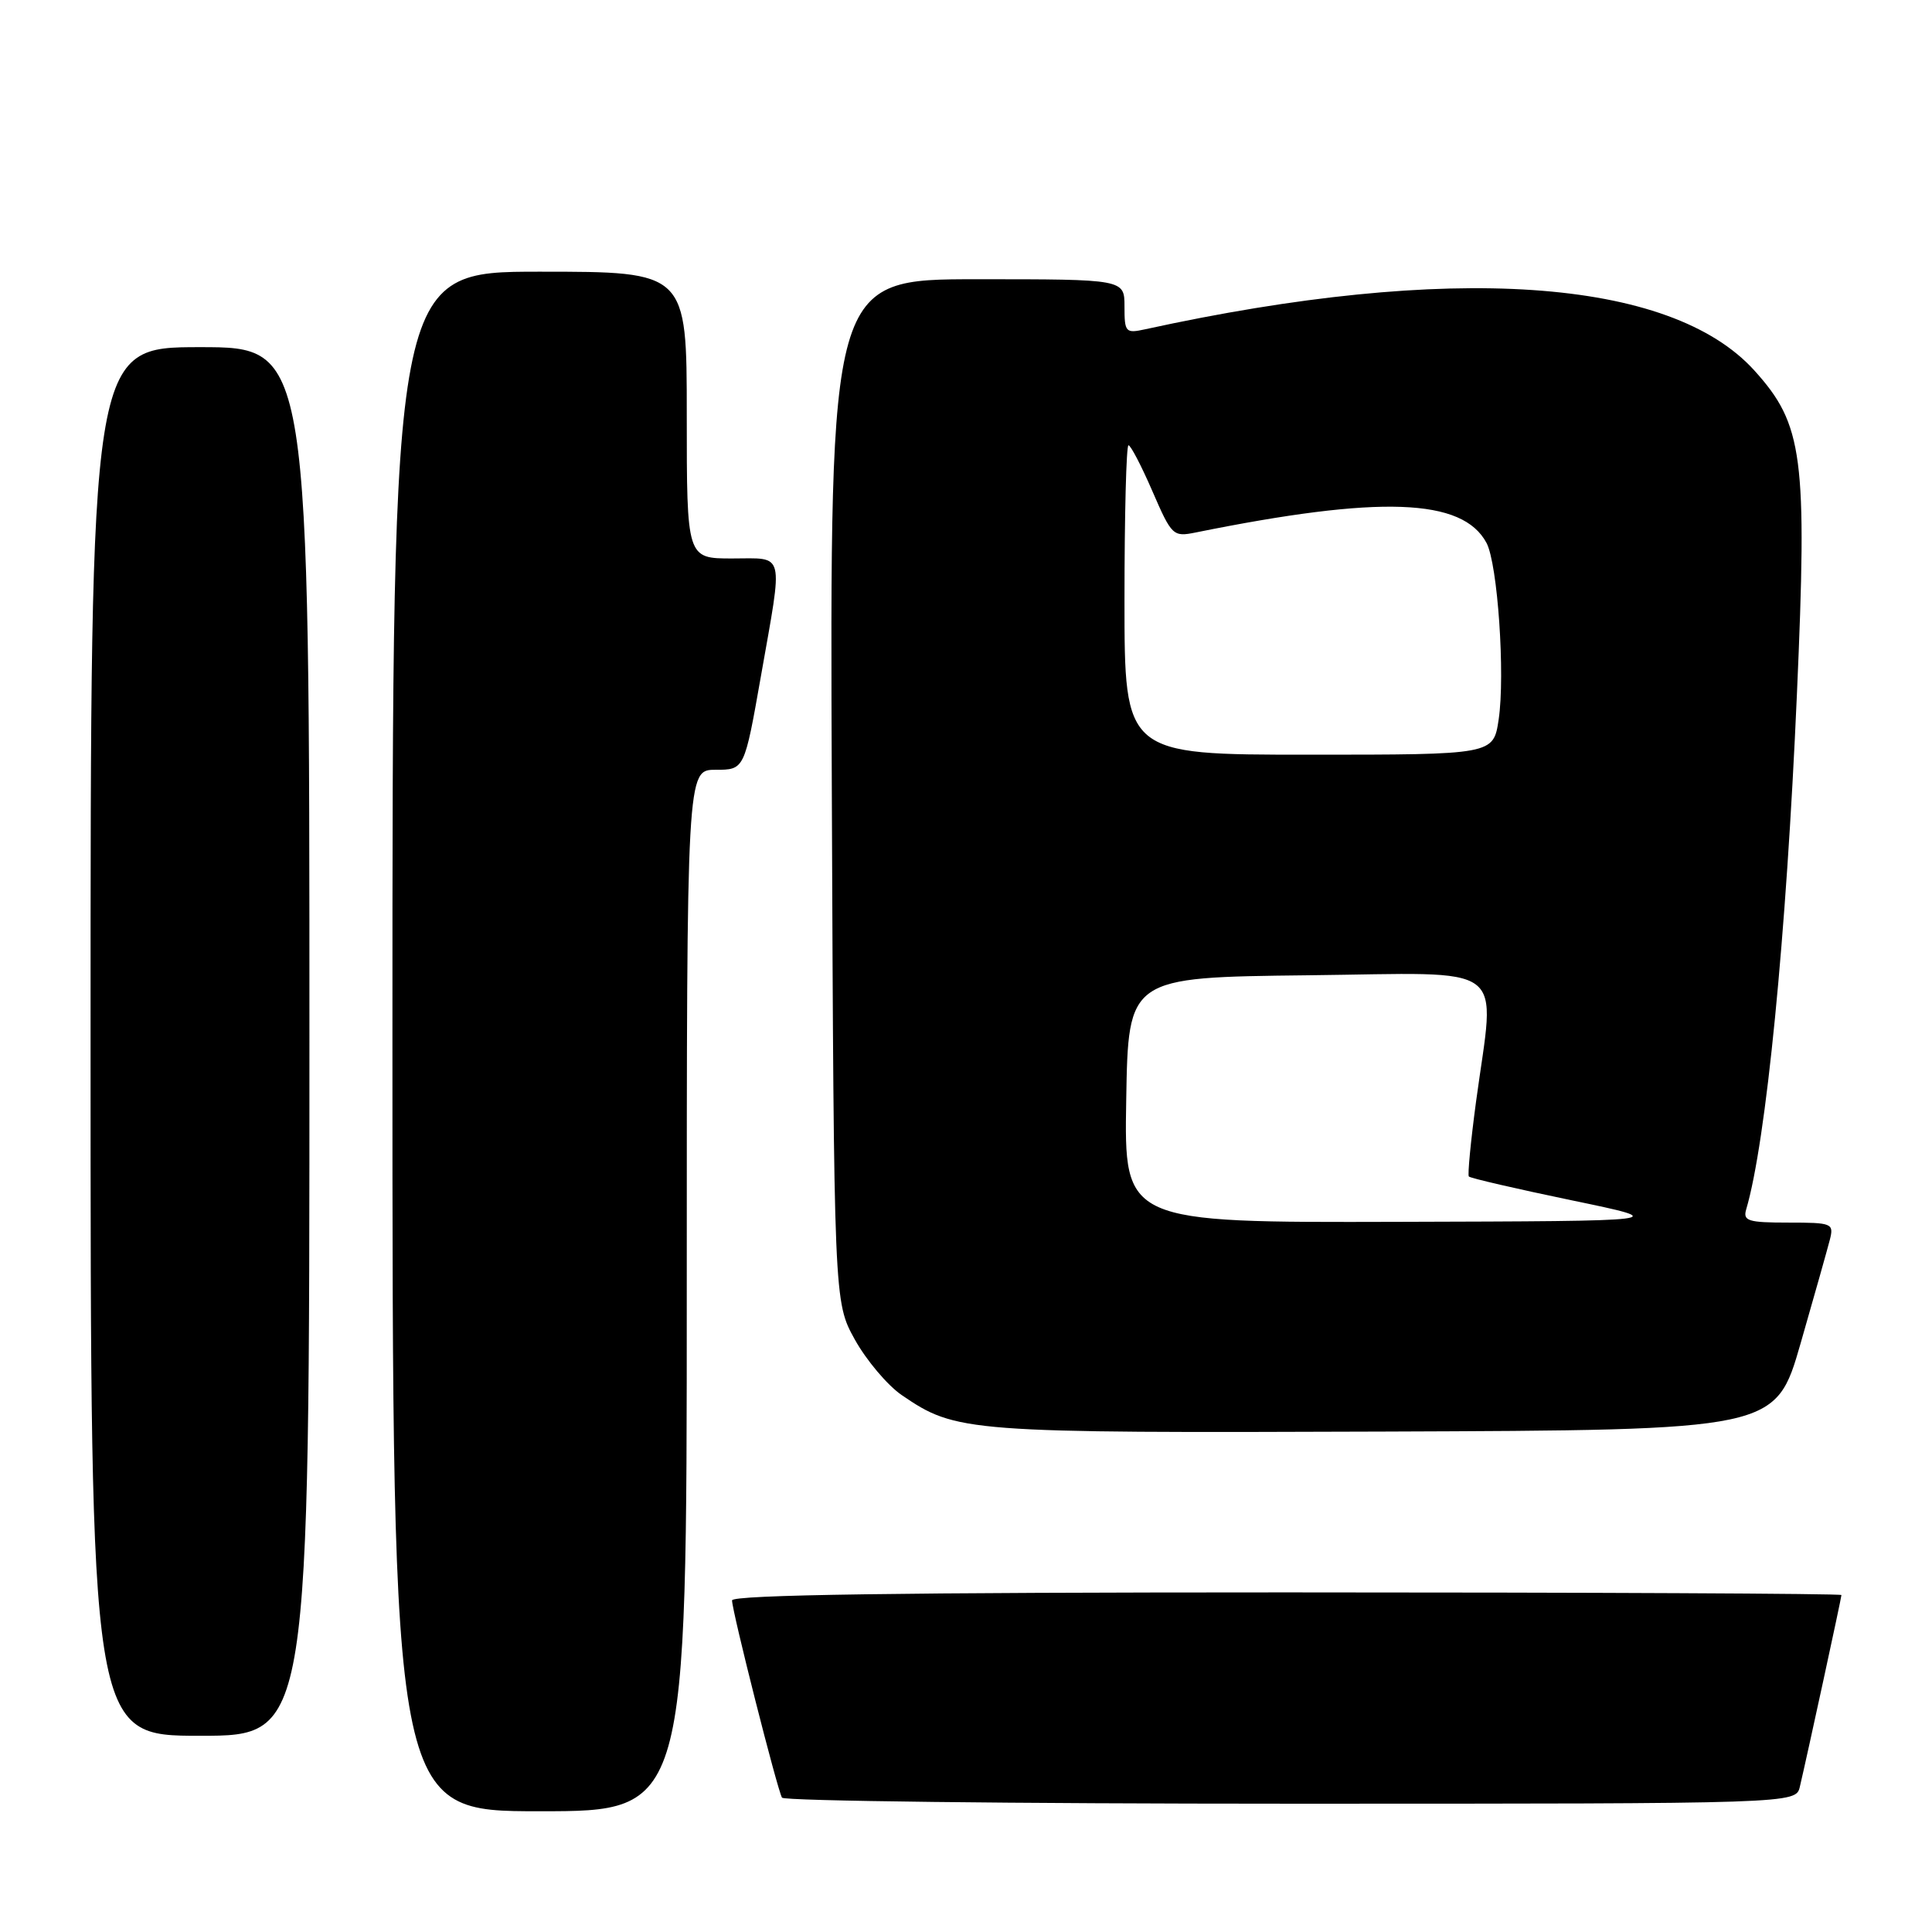 <?xml version="1.0" encoding="UTF-8" standalone="no"?>
<!DOCTYPE svg PUBLIC "-//W3C//DTD SVG 1.1//EN" "http://www.w3.org/Graphics/SVG/1.1/DTD/svg11.dtd" >
<svg xmlns="http://www.w3.org/2000/svg" xmlns:xlink="http://www.w3.org/1999/xlink" version="1.1" viewBox="0 0 256 256">
 <g >
 <path fill="currentColor"
d=" M 91.00 171.00 C 91.00 102.00 91.00 102.00 94.82 102.00 C 98.64 102.00 98.64 102.00 100.82 89.63 C 103.79 72.76 104.10 74.00 97.00 74.00 C 91.00 74.00 91.00 74.00 91.00 55.00 C 91.00 36.00 91.00 36.00 71.50 36.00 C 52.00 36.00 52.00 36.00 52.00 138.00 C 52.00 240.00 52.00 240.00 71.50 240.00 C 91.00 240.00 91.00 240.00 91.00 171.00 Z  M 238.49 236.75 C 239.45 232.69 244.00 211.71 244.00 211.35 C 244.00 211.16 210.93 211.00 170.50 211.00 C 119.46 211.00 97.00 211.32 97.00 212.06 C 97.00 213.50 103.01 237.20 103.62 238.20 C 103.90 238.64 134.23 239.00 171.04 239.00 C 237.96 239.00 237.96 239.00 238.49 236.75 Z  M 41.00 138.00 C 41.00 46.00 41.00 46.00 26.50 46.00 C 12.00 46.00 12.00 46.00 12.00 138.00 C 12.00 230.00 12.00 230.00 26.50 230.00 C 41.00 230.00 41.00 230.00 41.00 138.00 Z  M 238.59 178.00 C 240.41 171.68 242.15 165.49 242.47 164.25 C 243.01 162.10 242.77 162.00 236.95 162.00 C 231.63 162.00 230.93 161.78 231.38 160.25 C 234.02 151.30 236.69 124.13 238.10 92.00 C 239.49 60.48 238.93 56.25 232.47 49.10 C 221.34 36.78 192.15 34.80 151.75 43.63 C 149.15 44.20 149.00 44.04 149.00 40.62 C 149.00 37.00 149.00 37.00 129.47 37.00 C 109.95 37.00 109.95 37.00 110.22 104.75 C 110.50 172.50 110.50 172.50 113.27 177.50 C 114.80 180.25 117.59 183.55 119.46 184.84 C 126.72 189.80 127.85 189.89 183.39 189.69 C 235.28 189.50 235.28 189.50 238.59 178.00 Z  M 149.23 145.75 C 149.50 129.50 149.50 129.50 173.25 129.23 C 200.41 128.93 198.12 127.20 195.58 146.00 C 194.88 151.22 194.45 155.68 194.63 155.89 C 194.80 156.11 200.92 157.52 208.22 159.04 C 221.50 161.80 221.50 161.80 185.23 161.90 C 148.95 162.00 148.95 162.00 149.23 145.75 Z  M 149.00 79.50 C 149.00 68.22 149.24 59.00 149.53 59.00 C 149.82 59.00 151.25 61.74 152.70 65.09 C 155.26 70.99 155.44 71.16 158.42 70.56 C 182.89 65.61 193.79 66.00 196.97 71.94 C 198.45 74.72 199.46 89.42 198.58 95.34 C 197.88 100.00 197.88 100.00 173.44 100.00 C 149.00 100.00 149.00 100.00 149.00 79.50 Z "/>
</g>
</svg>